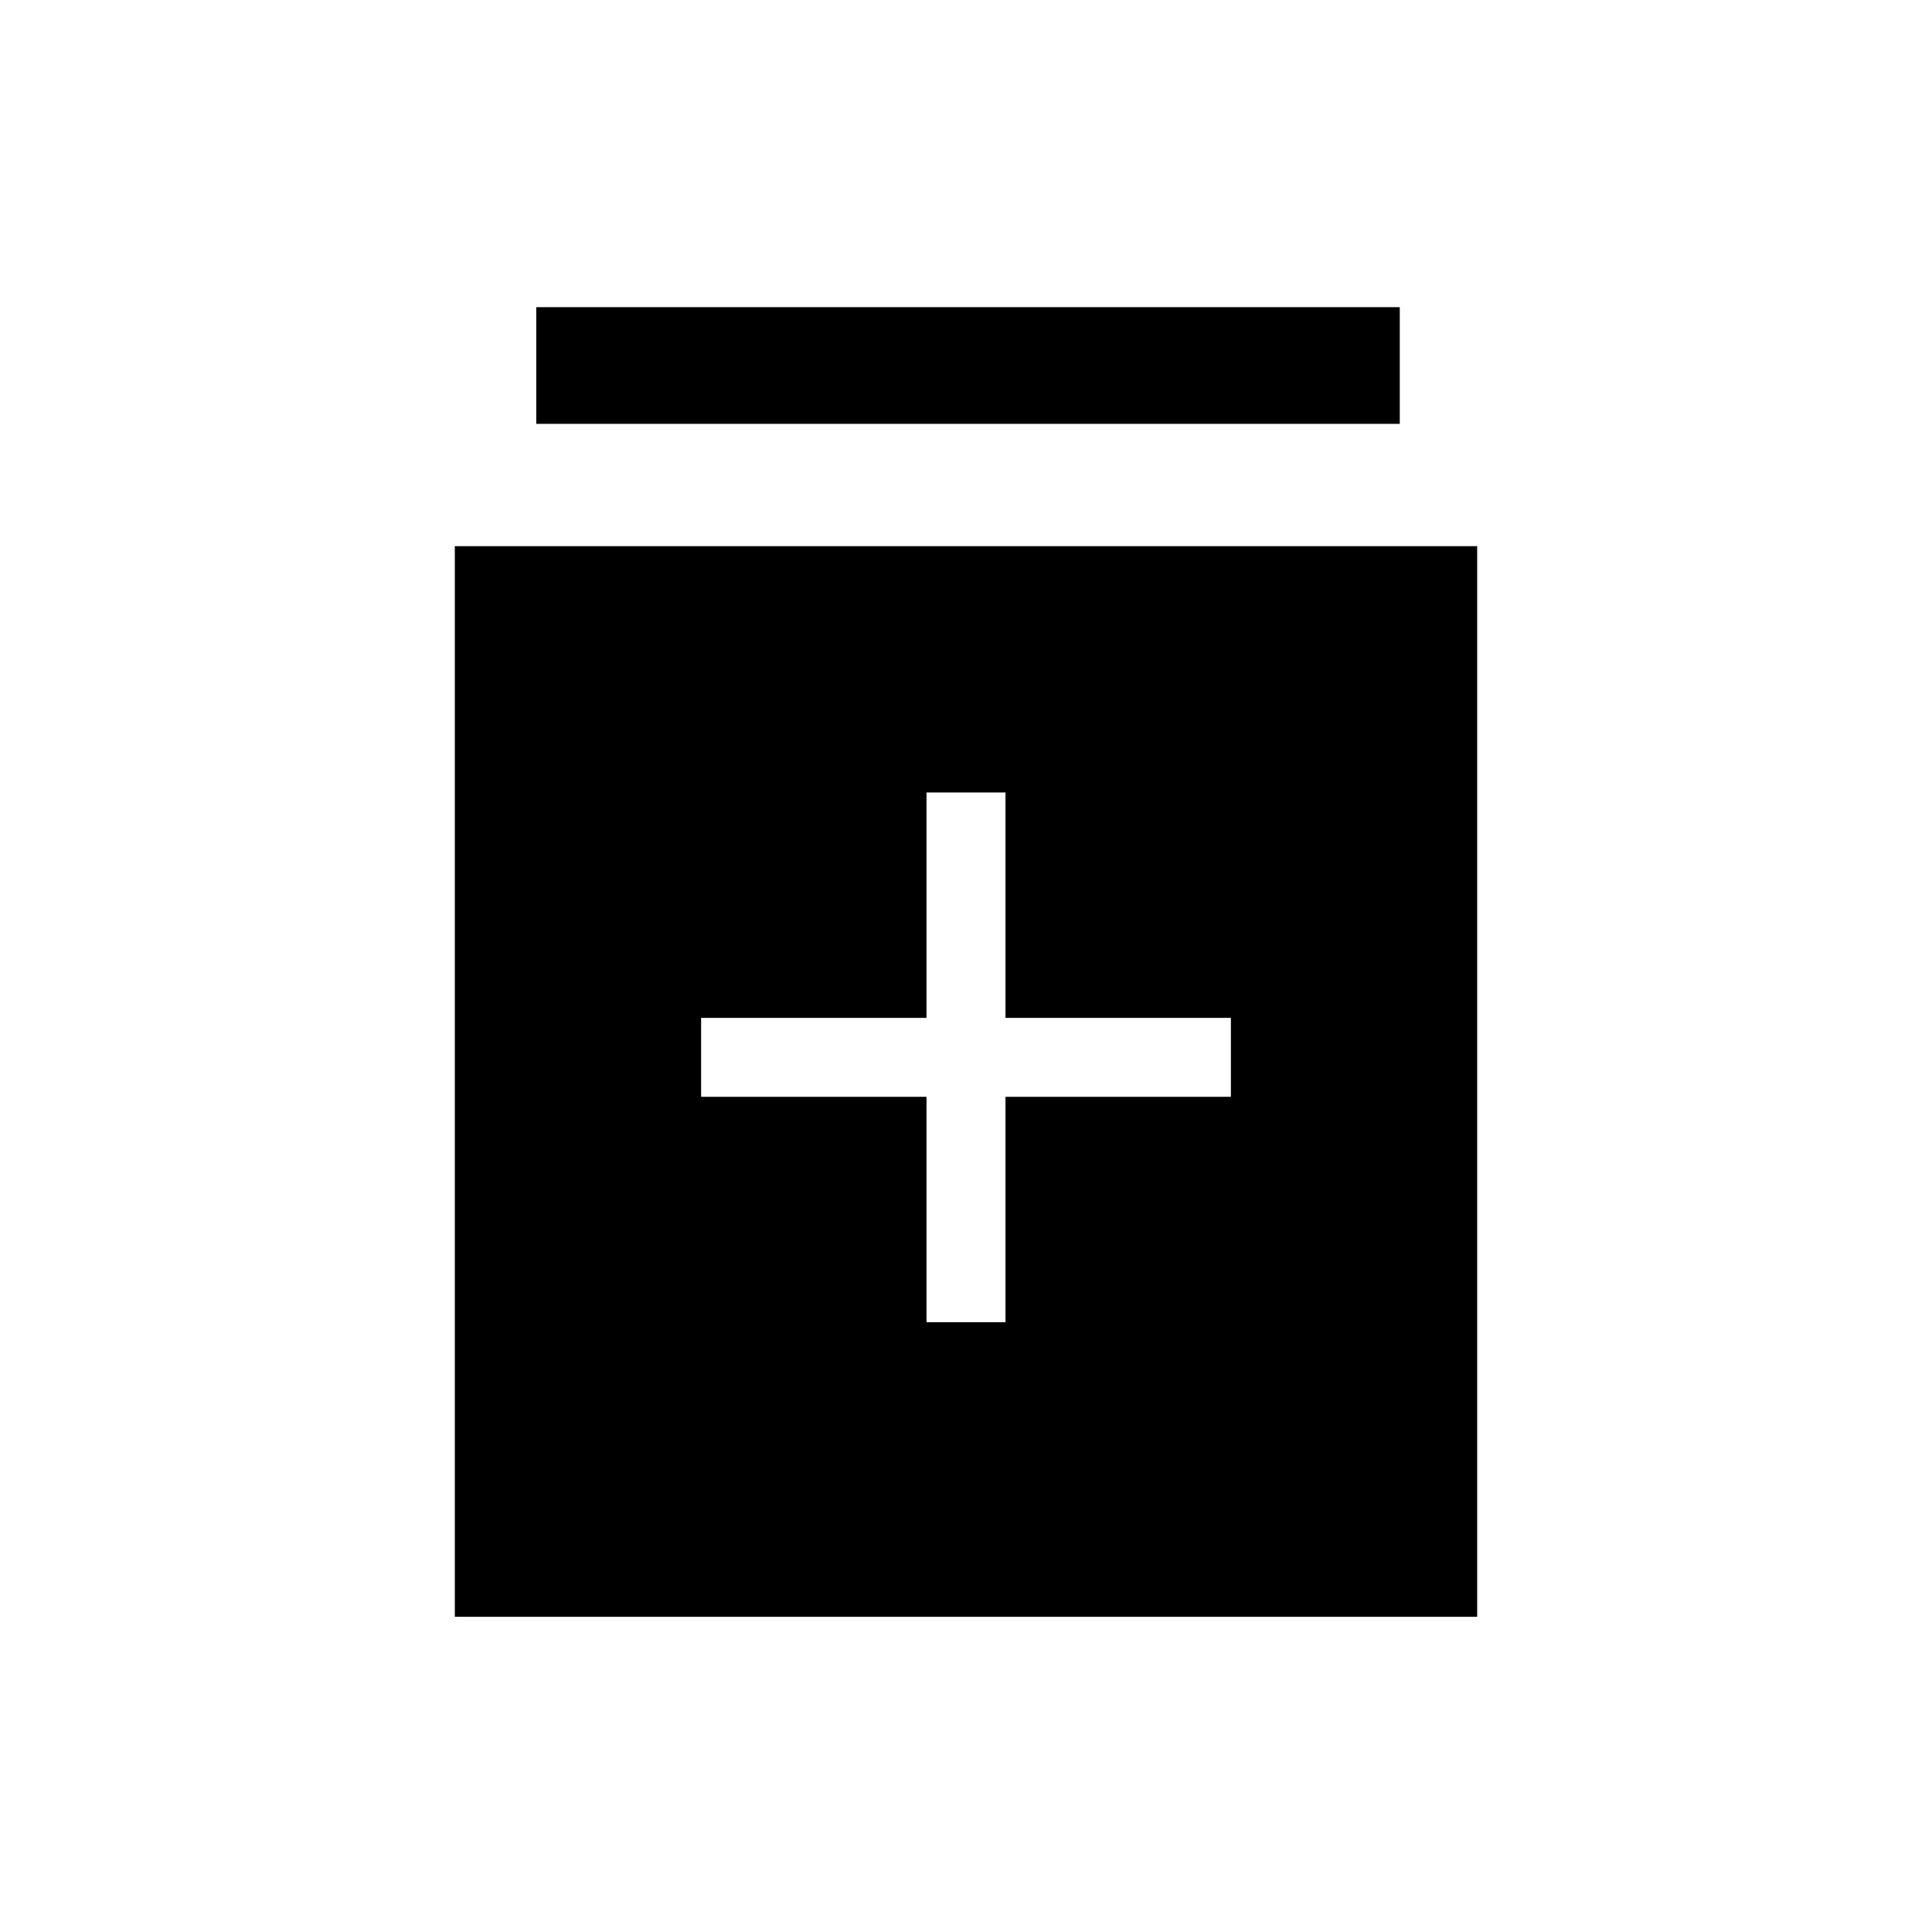 <svg xmlns="http://www.w3.org/2000/svg" height="20" viewBox="0 -960 960 960" width="20"><path d="M460.38-303h39.24v-112h112v-39.23h-112v-112h-39.24v112h-112V-415h112v112ZM226-156.62v-532h508v532H226Zm40.46-592.76v-58h429.08v58H266.46Z"/></svg>